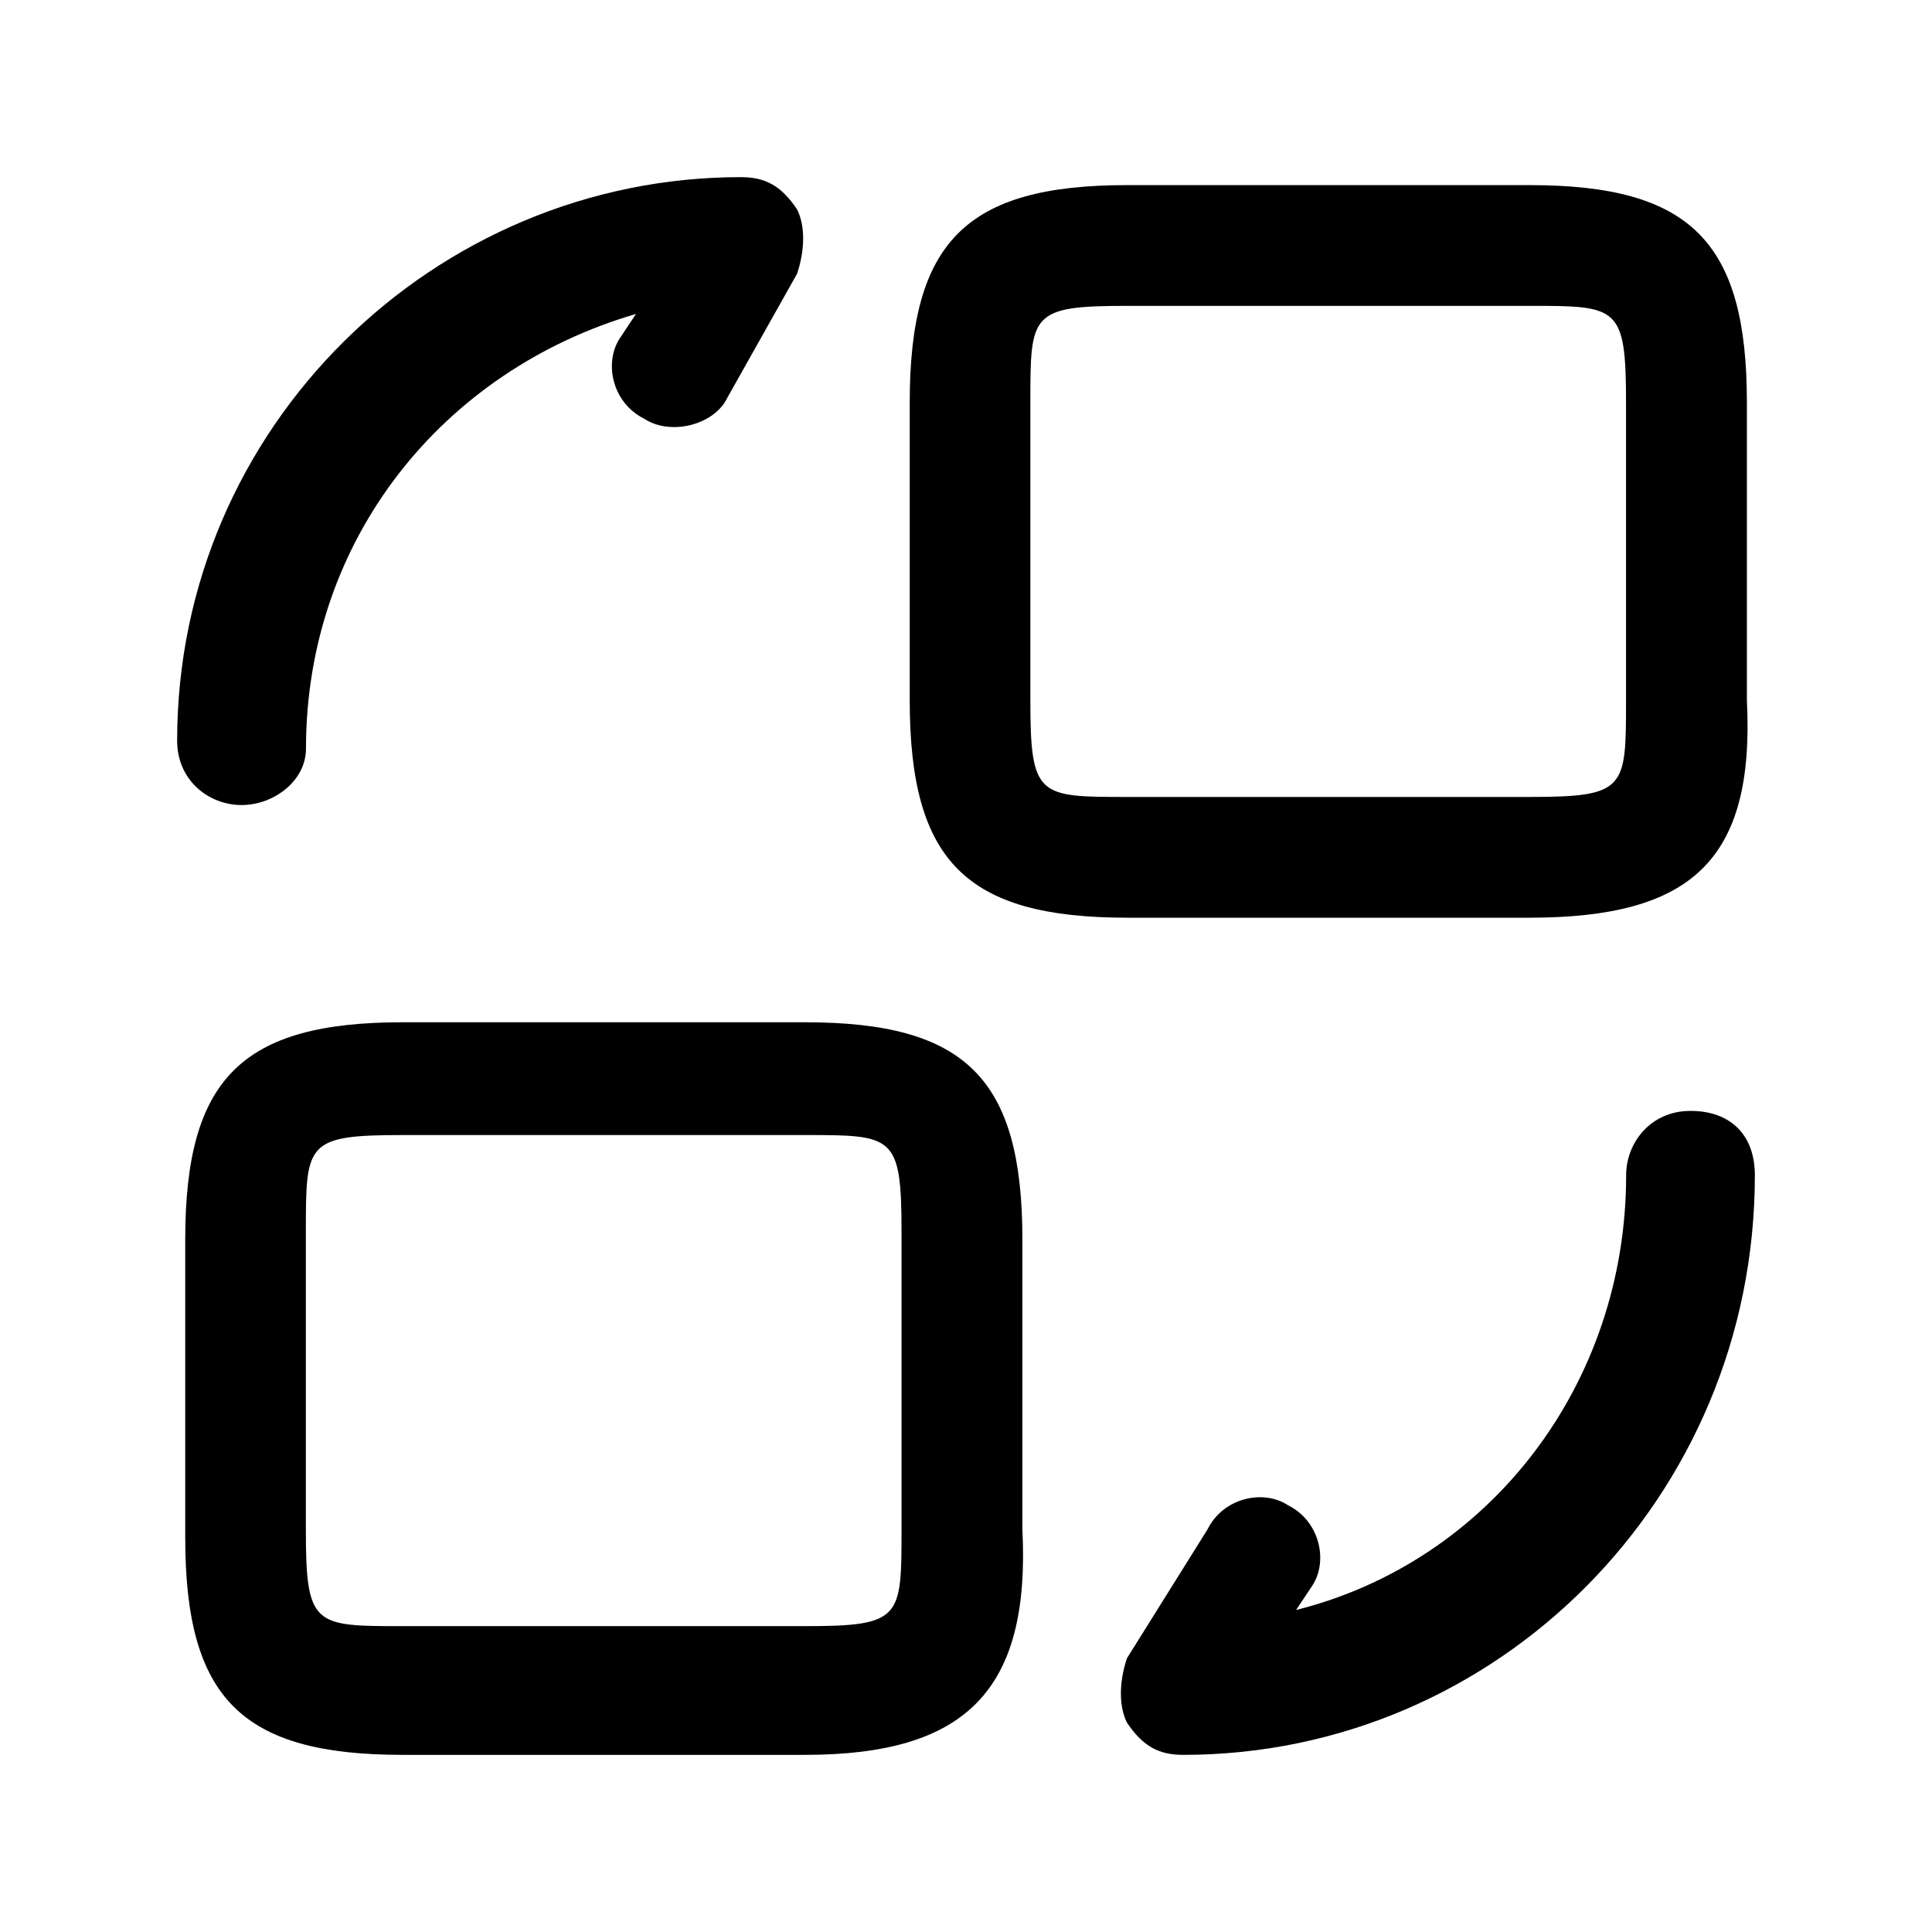 <!-- Generated by IcoMoon.io -->
<svg version="1.1" xmlns="http://www.w3.org/2000/svg" width="16" height="16" viewBox="0 0 16 16">
<title>app_migration</title>
<path d="M9.8 14.533c-0.2 0-0.333-0.067-0.467-0.267-0.067-0.133-0.067-0.333 0-0.533l0.667-1.067c0.133-0.267 0.467-0.333 0.667-0.2 0.267 0.133 0.333 0.467 0.2 0.667l-0.133 0.2c1.6-0.4 2.733-1.867 2.733-3.6 0-0.267 0.2-0.533 0.533-0.533s0.533 0.2 0.533 0.533c0 2.667-2.133 4.8-4.733 4.8z"></path>
<path d="M2 6.667c-0.267 0-0.533-0.2-0.533-0.533 0-2.6 2.133-4.667 4.667-4.667 0.2 0 0.333 0.067 0.467 0.267 0.067 0.133 0.067 0.333 0 0.533l-0.6 1.067c-0.133 0.2-0.467 0.267-0.667 0.133-0.267-0.133-0.333-0.467-0.2-0.667l0.133-0.2c-1.6 0.467-2.733 1.867-2.733 3.6 0 0.267-0.267 0.467-0.533 0.467z"></path>
<path d="M12.667 7.6h-3.333c-1.333 0-1.8-0.467-1.8-1.8v-2.467c0-1.333 0.467-1.8 1.8-1.8h3.333c1.333 0 1.8 0.467 1.8 1.8v2.467c0.067 1.333-0.467 1.8-1.8 1.8zM9.333 2.533c-0.8 0-0.8 0.067-0.8 0.8v2.467c0 0.8 0.067 0.8 0.8 0.8h3.333c0.8 0 0.8-0.067 0.8-0.8v-2.467c0-0.8-0.067-0.8-0.8-0.8h-3.333z"></path>
<path d="M6.667 14.533h-3.333c-1.333 0-1.8-0.467-1.8-1.8v-2.467c0-1.333 0.467-1.8 1.8-1.8h3.333c1.333 0 1.8 0.467 1.8 1.8v2.4c0.067 1.333-0.467 1.867-1.8 1.867zM3.333 9.4c-0.8 0-0.8 0.067-0.8 0.8v2.467c0 0.8 0.067 0.8 0.8 0.8h3.333c0.8 0 0.8-0.067 0.8-0.8v-2.467c0-0.8-0.067-0.8-0.8-0.8h-3.333z"></path>
</svg>
